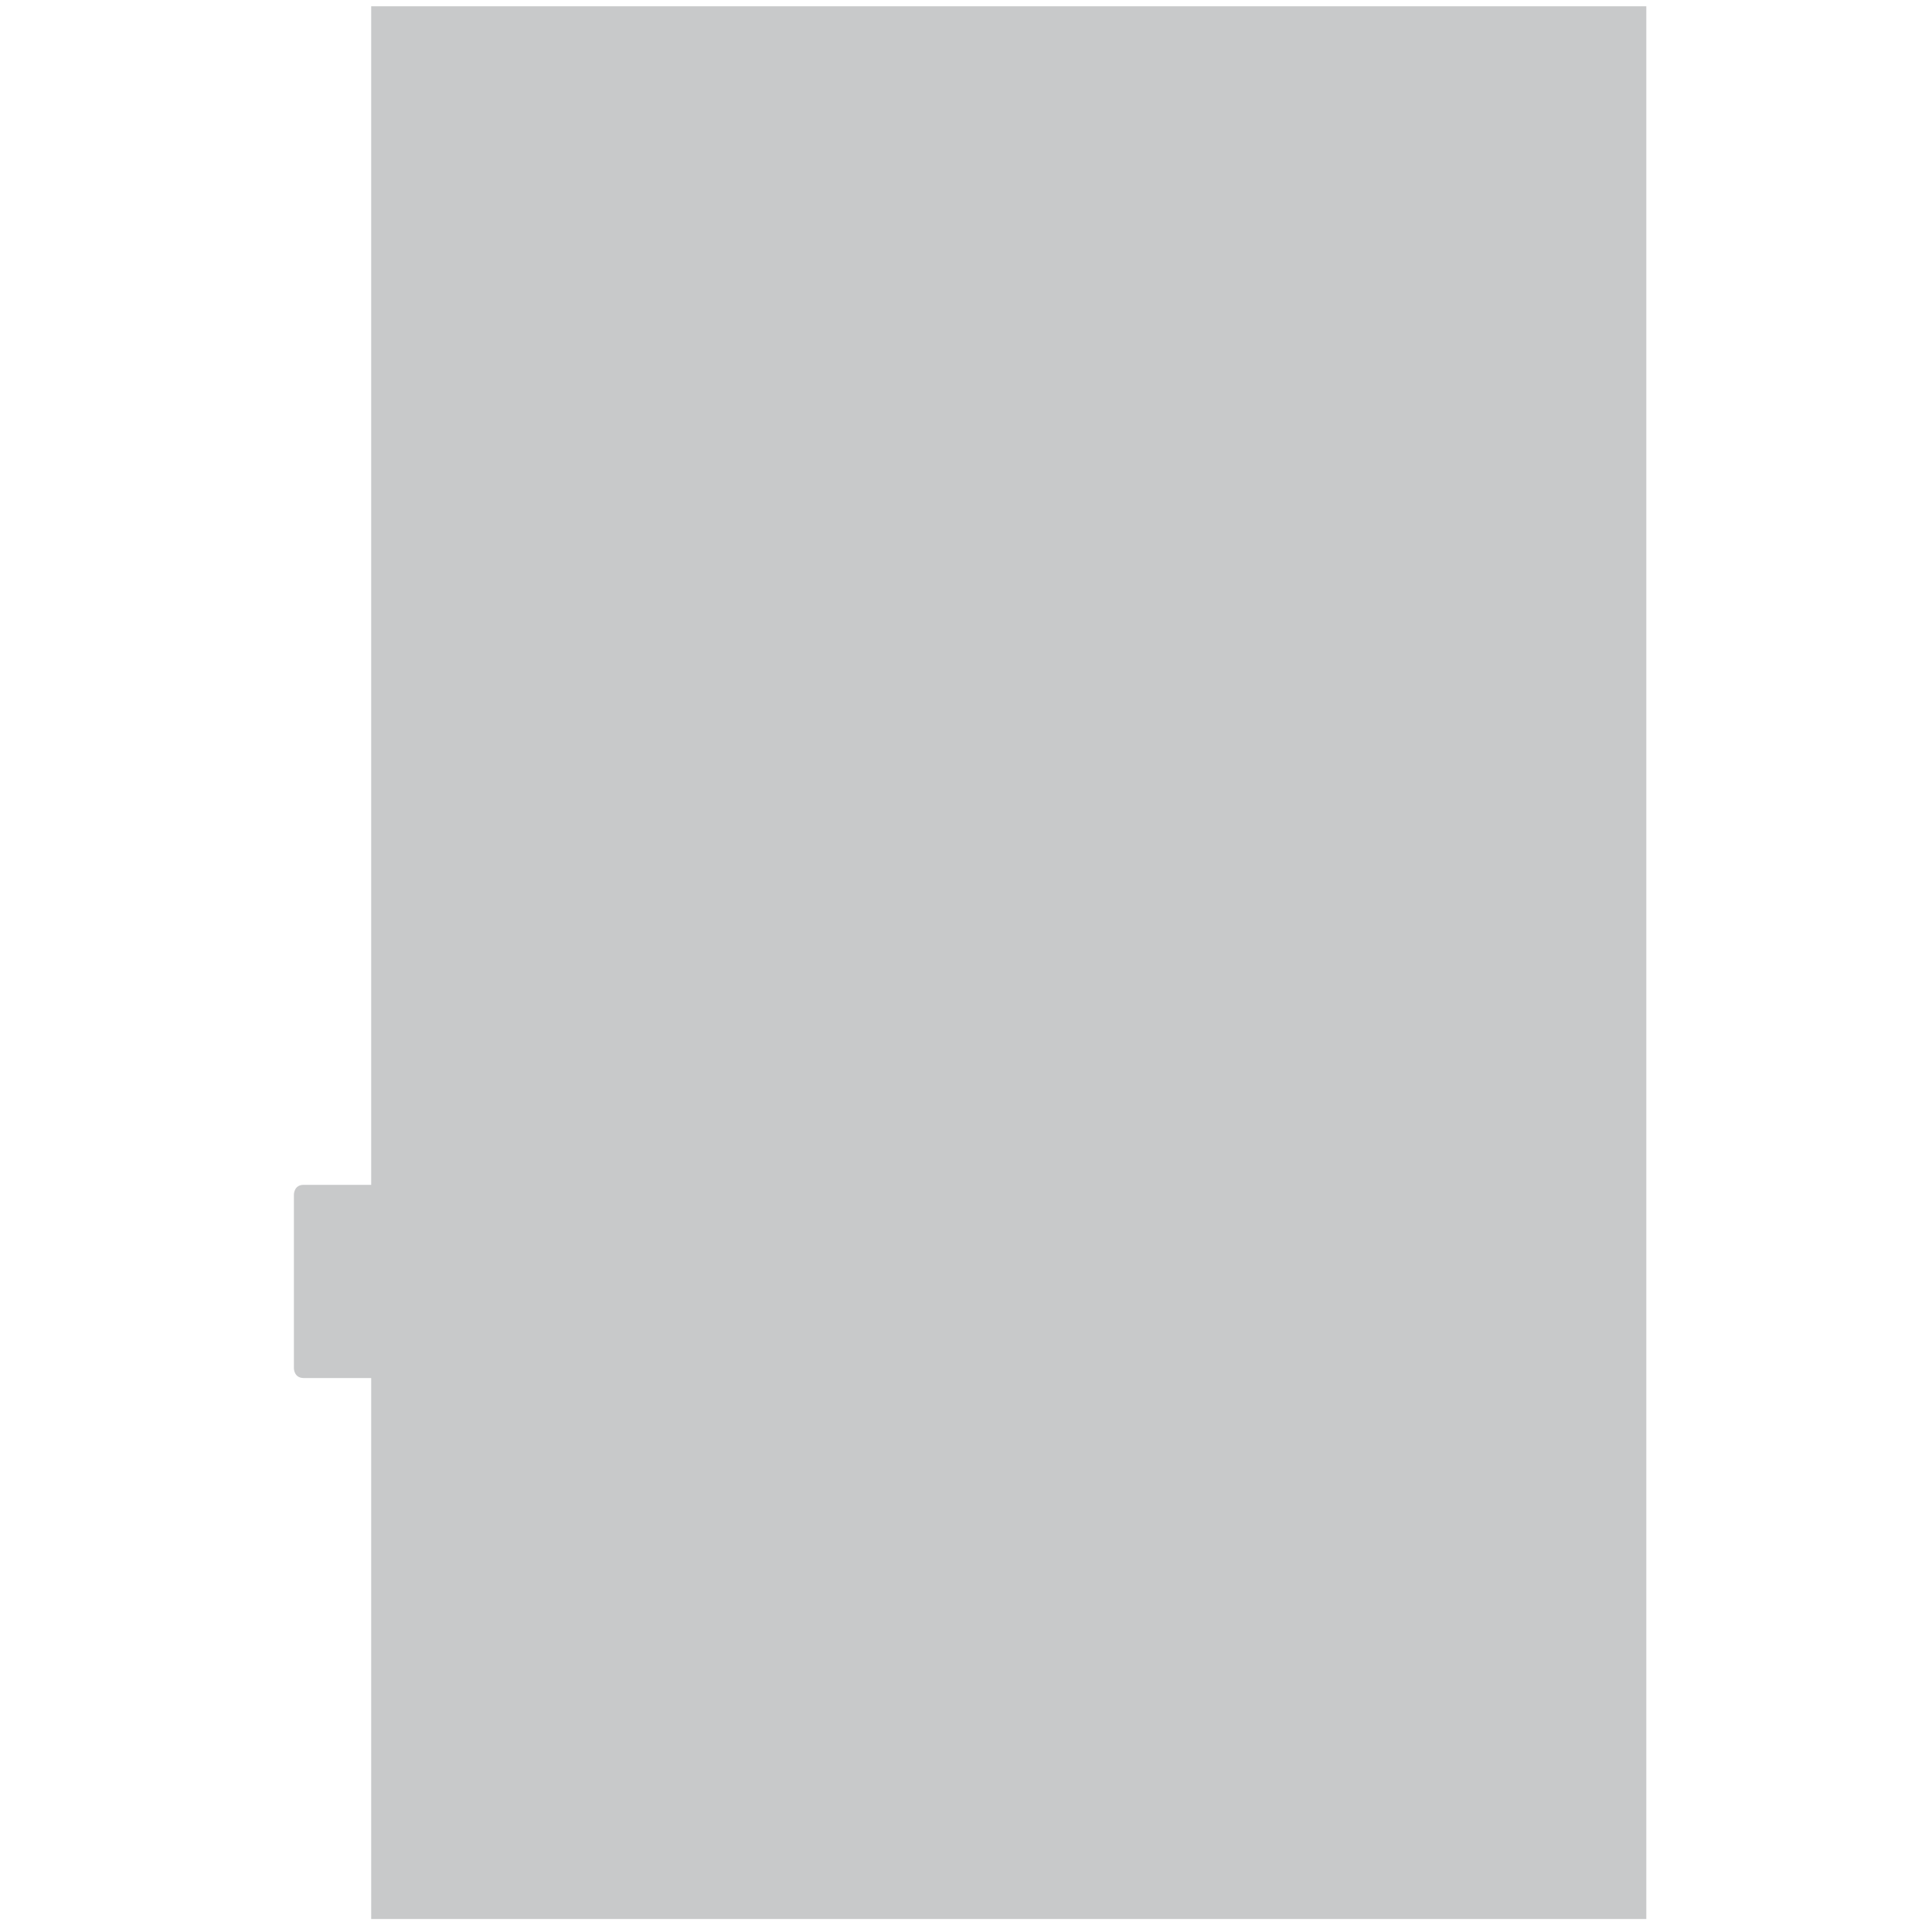 <?xml version="1.0" encoding="utf-8"?>
<!-- Generator: Adobe Illustrator 14.0.0, SVG Export Plug-In . SVG Version: 6.00 Build 43363)  -->
<!DOCTYPE svg PUBLIC "-//W3C//DTD SVG 1.1//EN" "http://www.w3.org/Graphics/SVG/1.1/DTD/svg11.dtd">
<svg version="1.1" id="Plus.." xmlns="http://www.w3.org/2000/svg" xmlns:xlink="http://www.w3.org/1999/xlink" x="0px" y="0px"
	 width="850.39px" height="850.39px" viewBox="0 0 850.39 850.39" enable-background="new 0 0 850.39 850.39" xml:space="preserve">
<path fill="#C8C9CA" d="M163.381,521.517c0,0-26.927-0.011-29.764,0c-4.252,0.015-4.252,4.252-4.252,4.252v76.536
	c0,0,0,4.194,4.252,4.252c3.169,0.042,29.764,0,29.764,0v238.109h561.261V2.777H163.381V521.517L163.381,521.517z"/>
</svg>
